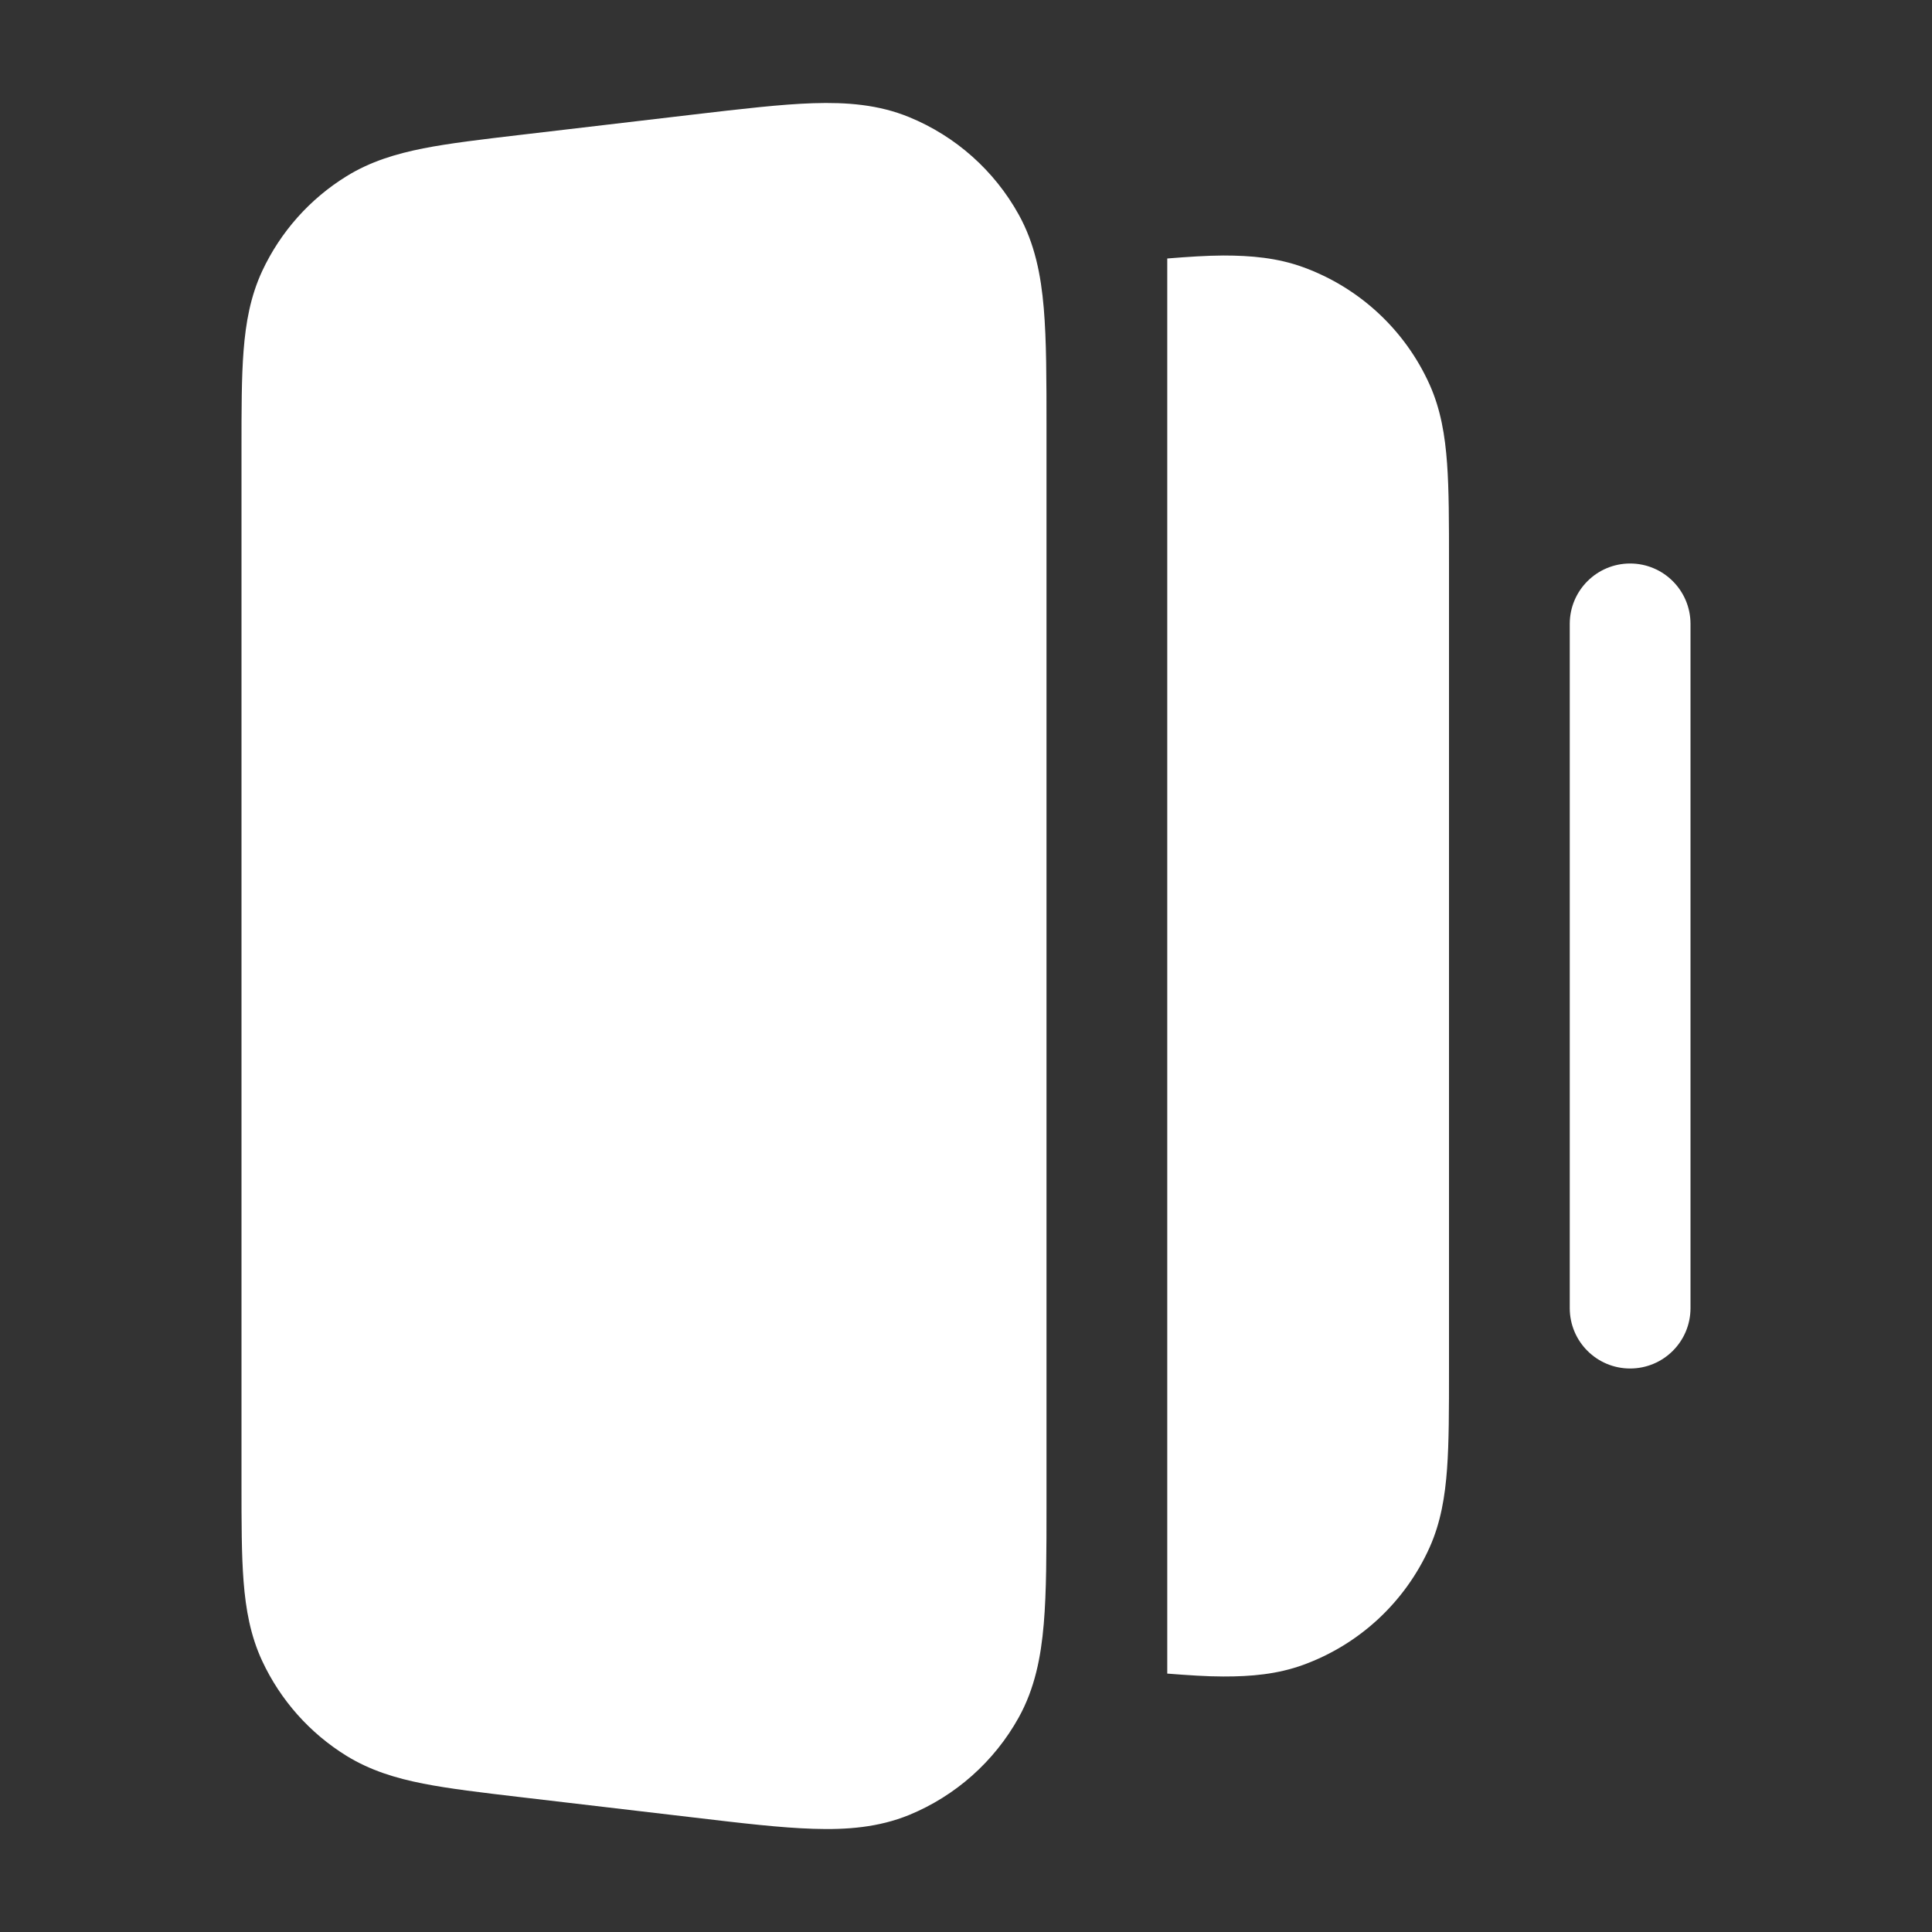 <svg width="24" height="24" viewBox="0 0 24 24" fill="none" xmlns="http://www.w3.org/2000/svg">
<rect x="0" y="0" width="24" height="24" fill="#333333" stroke="none"/>
<path d="M20.25 7C20.664 7 21 7.336 21 7.75V16.25C21 16.665 20.664 17 20.25 17C19.836 17 19.5 16.665 19.5 16.25V7.75C19.5 7.336 19.836 7 20.25 7Z" fill="white"/>
<path d="M13 5.316V18.684C13 19.279 13 19.773 12.966 20.172C12.931 20.587 12.854 20.976 12.655 21.335C12.352 21.881 11.872 22.308 11.294 22.546C10.914 22.701 10.519 22.732 10.103 22.718C9.702 22.706 9.211 22.648 8.621 22.578L6.46 22.324C5.984 22.268 5.585 22.221 5.259 22.157C4.918 22.09 4.601 21.994 4.305 21.812C3.848 21.53 3.484 21.12 3.257 20.633C3.111 20.319 3.053 19.992 3.026 19.646C3 19.314 3 18.912 3 18.433V5.568C3 5.088 3 4.686 3.026 4.355C3.053 4.008 3.111 3.682 3.257 3.367C3.484 2.881 3.848 2.471 4.305 2.189C4.601 2.006 4.918 1.911 5.259 1.843C5.585 1.779 5.984 1.732 6.46 1.676L8.621 1.422C9.211 1.353 9.702 1.295 10.103 1.282C10.519 1.269 10.914 1.299 11.294 1.455C11.872 1.692 12.352 2.119 12.655 2.666C12.854 3.025 12.931 3.414 12.966 3.828C13 4.228 13 4.722 13 5.316Z" fill="white"/>
<path d="M18 17.018C18 17.507 18 17.913 17.976 18.244C17.951 18.588 17.898 18.913 17.759 19.223C17.454 19.902 16.887 20.428 16.188 20.682C15.869 20.798 15.541 20.827 15.196 20.826C14.987 20.826 14.761 20.81 14.5 20.79V3.211C14.761 3.19 14.987 3.175 15.196 3.174C15.541 3.174 15.869 3.203 16.188 3.319C16.887 3.573 17.454 4.099 17.759 4.777C17.898 5.087 17.951 5.412 17.976 5.756C18 6.088 18 6.494 18 6.982V17.018Z" fill="white"/>
</svg>
